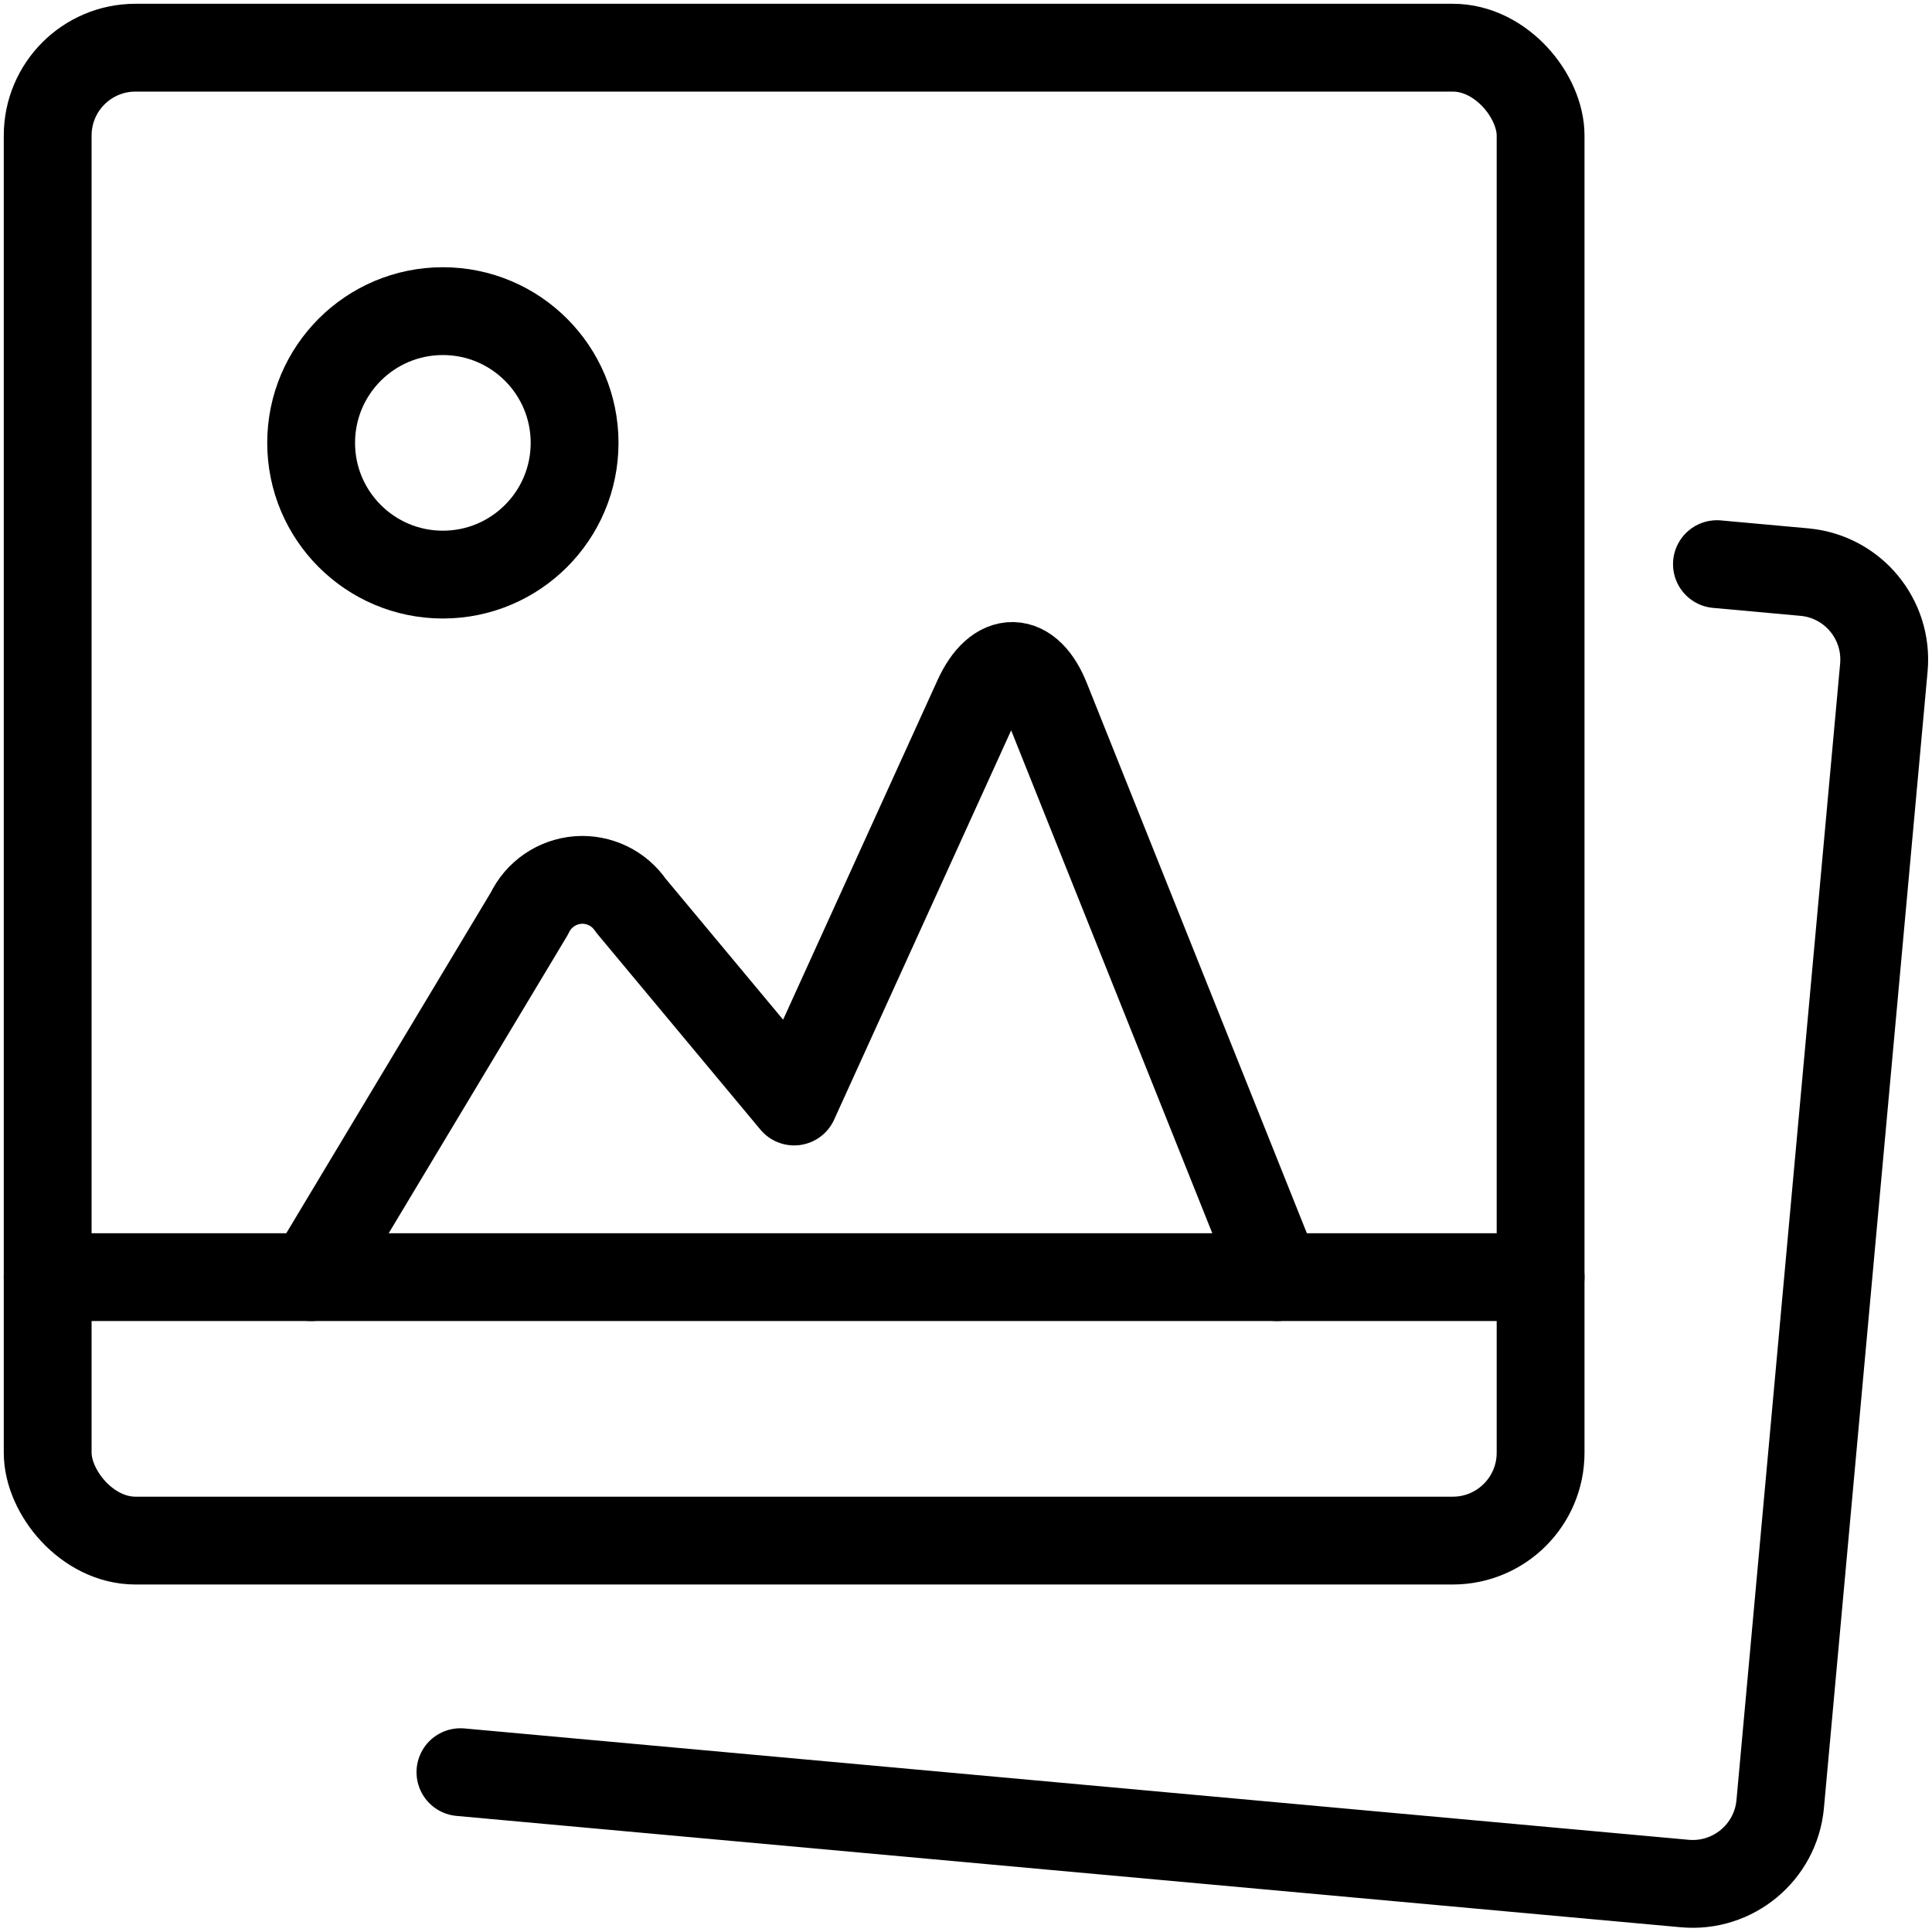 <?xml version="1.0" encoding="UTF-8"?>
<svg viewBox="0 0 22 22" version="1.1" xmlns="http://www.w3.org/2000/svg" xmlns:xlink="http://www.w3.org/1999/xlink">
    <title>Group 5</title>
    <g id="Mini-Post" stroke="none" stroke-width="1" fill="none" fill-rule="evenodd" stroke-linecap="round" stroke-linejoin="round">
        <g id="Group-5" transform="translate(0.543, 0.543)" stroke="currentColor">
            <path d="M14,14 L11.372,7.429 C11.172,6.918 10.814,6.91 10.587,7.411 L8.5,12 L6.641,9.769 C6.507,9.571 6.276,9.46 6.038,9.478 C5.799,9.497 5.588,9.642 5.486,9.858 L3,14" id="Shape"></path>
            <rect id="Rectangle-path" x="0" y="0" width="17" height="17" rx="1"></rect>
            <path d="M19.008,5.881 L20.008,5.972 C20.556,6.024 20.958,6.509 20.909,7.057 L19.728,20.005 C19.675,20.553 19.189,20.955 18.641,20.905 L4.7,19.637" id="Shape"></path>
            <line x1="0" y1="14" x2="17" y2="14" id="Shape"></line>
            <circle id="Oval" cx="4.5" cy="4.5" r="1.5"></circle>
        </g>
    </g>
</svg>
